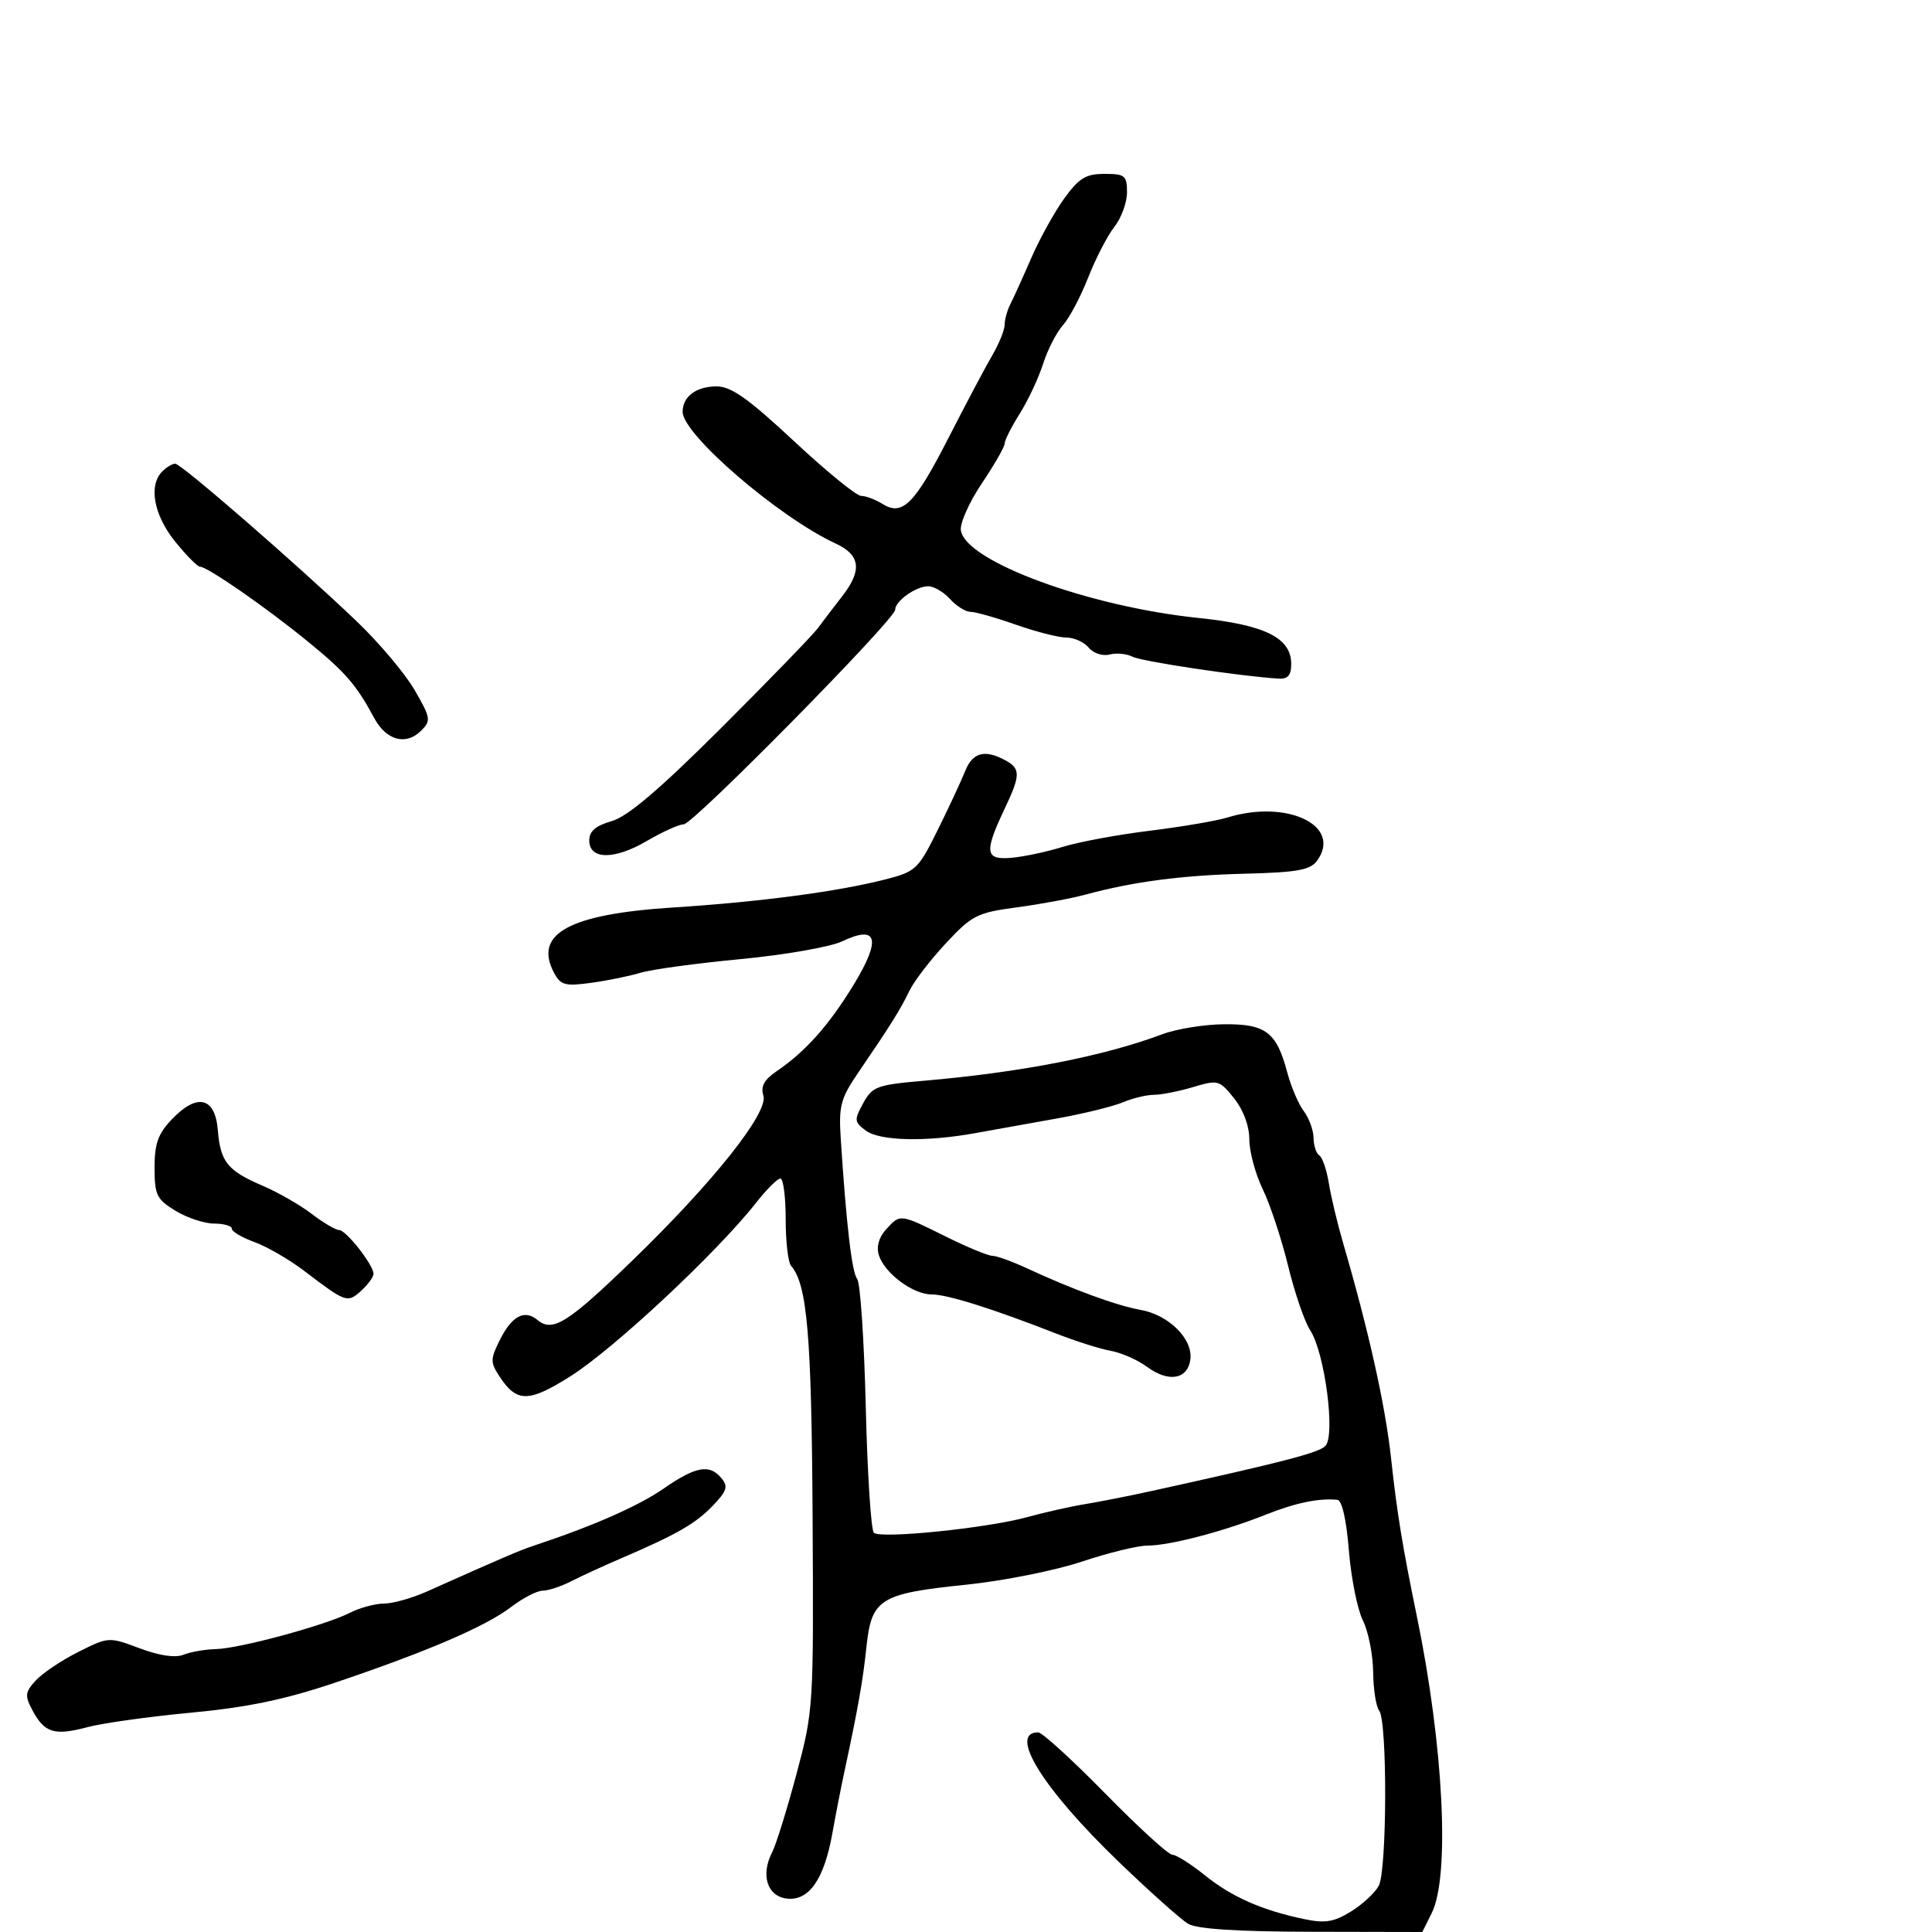 <svg xmlns="http://www.w3.org/2000/svg" width="300" height="300" viewBox="0 0 300 300" version="1.1">
	<path d="M 165.256 30.814 C 163.740 32.912, 161.436 37.074, 160.136 40.064 C 158.836 43.054, 157.373 46.281, 156.886 47.236 C 156.399 48.191, 156 49.628, 156 50.429 C 156 51.230, 155.131 53.374, 154.068 55.193 C 153.006 57.012, 149.968 62.742, 147.318 67.927 C 142.007 78.318, 140.137 80.191, 137.017 78.243 C 135.923 77.559, 134.435 77, 133.712 77 C 132.989 77, 128.298 73.175, 123.288 68.500 C 116.211 61.896, 113.534 60, 111.289 60 C 108.098 60, 106 61.569, 106 63.954 C 106 67.460, 120.940 80.317, 129.750 84.394 C 133.625 86.187, 133.914 88.557, 130.753 92.615 C 129.517 94.202, 127.841 96.400, 127.029 97.500 C 126.217 98.600, 119.463 105.575, 112.020 113 C 102.433 122.564, 97.469 126.792, 94.994 127.500 C 92.500 128.214, 91.500 129.072, 91.500 130.500 C 91.500 133.516, 95.389 133.548, 100.464 130.574 C 102.879 129.158, 105.445 128, 106.166 128 C 107.638 128, 139 96.173, 139 94.679 C 139 93.343, 142.175 91.070, 144.095 91.032 C 144.972 91.014, 146.505 91.900, 147.500 93 C 148.495 94.100, 149.926 95, 150.680 95 C 151.433 95, 154.611 95.900, 157.740 97 C 160.870 98.100, 164.404 99, 165.593 99 C 166.782 99, 168.341 99.706, 169.058 100.570 C 169.784 101.445, 171.216 101.915, 172.295 101.633 C 173.360 101.355, 174.966 101.509, 175.865 101.976 C 177.274 102.707, 192.557 105.002, 198.500 105.375 C 199.978 105.467, 200.500 104.875, 200.500 103.108 C 200.500 99.048, 196.444 97.028, 186.157 95.964 C 168.991 94.188, 149.912 87.162, 149.203 82.356 C 149.039 81.248, 150.502 77.969, 152.453 75.070 C 154.404 72.171, 156 69.385, 156 68.880 C 156 68.374, 157.056 66.282, 158.346 64.230 C 159.637 62.179, 161.267 58.700, 161.970 56.500 C 162.672 54.300, 164.057 51.600, 165.048 50.500 C 166.039 49.400, 167.803 46.071, 168.969 43.102 C 170.134 40.133, 171.968 36.585, 173.044 35.217 C 174.120 33.849, 175 31.441, 175 29.865 C 175 27.258, 174.685 27, 171.506 27 C 168.607 27, 167.543 27.649, 165.256 30.814 M 25.200 73.200 C 23.035 75.365, 23.866 79.951, 27.167 84.059 C 28.909 86.226, 30.664 88, 31.067 88 C 32.201 88, 41.188 94.228, 47.652 99.494 C 53.631 104.364, 55.297 106.277, 58.109 111.500 C 59.989 114.992, 63.049 115.808, 65.409 113.448 C 66.953 111.904, 66.882 111.471, 64.378 107.145 C 62.900 104.590, 58.851 99.788, 55.381 96.473 C 46.079 87.588, 28.133 72, 27.205 72 C 26.762 72, 25.860 72.540, 25.200 73.200 M 149.862 119.750 C 149.259 121.263, 147.341 125.378, 145.599 128.895 C 142.579 134.993, 142.202 135.348, 137.466 136.558 C 130.031 138.459, 117.930 140.058, 104.500 140.916 C 88.331 141.949, 82.790 145.002, 86.045 151.084 C 87.060 152.981, 87.763 153.167, 91.804 152.613 C 94.335 152.266, 97.777 151.564, 99.453 151.052 C 101.129 150.539, 108.120 149.585, 114.988 148.931 C 121.856 148.276, 128.948 147.039, 130.748 146.180 C 136.255 143.554, 136.877 145.795, 132.597 152.840 C 128.764 159.150, 125.088 163.286, 120.608 166.329 C 118.656 167.654, 118.086 168.697, 118.538 170.119 C 119.368 172.736, 110.776 183.553, 98.187 195.739 C 88.147 205.458, 85.815 206.921, 83.465 204.971 C 81.436 203.287, 79.482 204.327, 77.604 208.092 C 76.134 211.038, 76.130 211.549, 77.552 213.720 C 80.226 217.800, 82.059 217.806, 88.500 213.757 C 95.271 209.501, 111.334 194.495, 117.430 186.731 C 119.041 184.679, 120.729 183, 121.180 183 C 121.631 183, 122 185.835, 122 189.300 C 122 192.765, 122.374 196.028, 122.831 196.550 C 125.344 199.421, 126.020 207.320, 126.180 235.636 C 126.346 265.123, 126.314 265.626, 123.670 275.500 C 122.197 281, 120.504 286.445, 119.907 287.601 C 118.078 291.142, 119.126 294.457, 122.187 294.810 C 125.615 295.206, 127.968 291.830, 129.248 284.681 C 129.758 281.831, 130.563 277.700, 131.036 275.500 C 133.237 265.259, 133.978 261.081, 134.542 255.724 C 135.328 248.260, 136.619 247.454, 150 246.075 C 155.775 245.479, 163.859 243.869, 167.965 242.496 C 172.071 241.123, 176.661 240, 178.166 240 C 181.604 240, 189.964 237.816, 196.533 235.203 C 201.179 233.354, 204.749 232.612, 207.665 232.889 C 208.381 232.957, 209.069 235.982, 209.453 240.750 C 209.796 245.012, 210.774 249.905, 211.627 251.622 C 212.479 253.339, 213.197 256.939, 213.222 259.622 C 213.247 262.305, 213.670 265.012, 214.163 265.638 C 215.439 267.259, 215.380 290.422, 214.093 292.826 C 213.506 293.923, 211.557 295.725, 209.763 296.829 C 207.115 298.458, 205.746 298.678, 202.500 297.996 C 195.939 296.619, 191.284 294.563, 187.084 291.188 C 184.902 289.434, 182.628 288, 182.030 288 C 181.433 288, 176.751 283.725, 171.627 278.500 C 166.503 273.275, 161.817 269, 161.214 269 C 156.482 269, 161.964 277.802, 173.763 289.148 C 178.539 293.742, 183.359 298.047, 184.474 298.715 C 185.846 299.537, 192.040 299.941, 203.677 299.965 L 220.854 300 222.316 297.068 C 225.174 291.339, 224.165 271.144, 220.014 251 C 217.774 240.130, 216.926 234.939, 216.011 226.500 C 215.111 218.201, 212.554 206.717, 208.552 193 C 207.670 189.975, 206.674 185.802, 206.339 183.726 C 206.004 181.650, 205.341 179.711, 204.865 179.417 C 204.389 179.123, 203.986 177.896, 203.968 176.691 C 203.951 175.486, 203.267 173.614, 202.448 172.531 C 201.629 171.448, 200.476 168.748, 199.887 166.531 C 198.219 160.263, 196.558 158.993, 190.095 159.044 C 187.018 159.068, 182.700 159.764, 180.500 160.590 C 171.412 164.002, 158.560 166.513, 143.536 167.812 C 136.158 168.449, 135.459 168.706, 134.036 171.306 C 132.610 173.912, 132.639 174.216, 134.441 175.556 C 136.623 177.179, 143.827 177.342, 151.500 175.942 C 154.250 175.440, 159.875 174.430, 164 173.697 C 168.125 172.964, 172.767 171.832, 174.315 171.182 C 175.863 170.532, 178.061 170, 179.199 170 C 180.337 170, 183.069 169.460, 185.270 168.801 C 189.126 167.646, 189.357 167.709, 191.631 170.551 C 193.075 172.357, 193.992 174.831, 193.995 176.934 C 193.998 178.823, 194.937 182.303, 196.081 184.668 C 197.226 187.033, 198.996 192.382, 200.014 196.556 C 201.032 200.730, 202.569 205.220, 203.431 206.534 C 205.728 210.041, 207.417 223.038, 205.773 224.562 C 204.625 225.627, 199.090 227.057, 179 231.481 C 175.425 232.268, 170.700 233.203, 168.500 233.559 C 166.300 233.915, 162.250 234.824, 159.500 235.580 C 153.263 237.295, 136.778 238.979, 135.696 238.011 C 135.254 237.616, 134.688 228.830, 134.437 218.487 C 134.186 208.145, 133.586 199.191, 133.102 198.591 C 132.279 197.570, 131.414 190.175, 130.550 176.785 C 130.221 171.696, 130.527 170.563, 133.340 166.447 C 138.248 159.267, 139.843 156.715, 141.223 153.835 C 141.925 152.369, 144.467 149.057, 146.871 146.476 C 150.926 142.122, 151.721 141.718, 157.871 140.897 C 161.517 140.410, 166.300 139.524, 168.500 138.928 C 175.993 136.897, 183.487 135.914, 193.360 135.666 C 201.423 135.464, 203.455 135.099, 204.504 133.663 C 208.486 128.218, 199.886 124.073, 190.571 126.948 C 188.882 127.469, 183.450 128.393, 178.500 129.001 C 173.550 129.610, 167.475 130.737, 165 131.507 C 162.525 132.277, 158.925 133.041, 157 133.204 C 152.937 133.548, 152.792 132.335, 156.069 125.434 C 158.483 120.351, 158.483 119.329, 156.066 118.035 C 152.880 116.330, 151.019 116.844, 149.862 119.750 M 26.725 173.765 C 24.547 176.039, 24 177.554, 24 181.319 C 24 185.560, 24.324 186.227, 27.250 188.011 C 29.038 189.101, 31.738 189.994, 33.250 189.996 C 34.763 189.998, 36 190.360, 36 190.799 C 36 191.239, 37.582 192.170, 39.516 192.869 C 41.449 193.569, 44.937 195.591, 47.266 197.364 C 53.725 202.282, 53.946 202.359, 56.063 200.443 C 57.128 199.479, 58 198.292, 58 197.805 C 58 196.426, 53.739 191, 52.656 191 C 52.124 191, 50.204 189.868, 48.390 188.484 C 46.576 187.100, 43.152 185.137, 40.782 184.121 C 35.319 181.779, 34.226 180.423, 33.825 175.487 C 33.407 170.363, 30.630 169.689, 26.725 173.765 M 137.565 190.928 C 136.461 192.148, 136.058 193.609, 136.469 194.902 C 137.363 197.720, 141.773 201, 144.666 201 C 147.104 201, 154.086 203.193, 164 207.073 C 167.025 208.257, 170.846 209.467, 172.492 209.762 C 174.138 210.057, 176.670 211.175, 178.119 212.246 C 181.432 214.696, 184.396 214.208, 184.832 211.142 C 185.286 207.948, 181.521 204.180, 177.090 203.394 C 173.386 202.737, 166.567 200.237, 159.390 196.907 C 157.130 195.858, 154.742 195, 154.084 195 C 153.426 195, 150.167 193.650, 146.841 192 C 139.691 188.453, 139.795 188.464, 137.565 190.928 M 103.007 231.173 C 99.119 233.865, 91.992 236.999, 83 239.973 C 80.702 240.733, 78.068 241.861, 66.305 247.123 C 63.998 248.155, 60.997 249, 59.636 249 C 58.275 249, 55.888 249.646, 54.331 250.435 C 50.466 252.395, 37.179 255.991, 33.500 256.073 C 31.850 256.110, 29.600 256.503, 28.500 256.946 C 27.225 257.459, 24.755 257.097, 21.688 255.948 C 16.896 254.153, 16.856 254.155, 12.135 256.526 C 9.527 257.836, 6.556 259.833, 5.533 260.963 C 3.875 262.795, 3.825 263.304, 5.070 265.631 C 6.920 269.087, 8.473 269.556, 13.564 268.194 C 15.904 267.568, 23.147 266.556, 29.659 265.944 C 38.398 265.123, 44.251 263.905, 52 261.293 C 66.287 256.478, 75.391 252.566, 79.363 249.537 C 81.192 248.141, 83.397 247, 84.263 247 C 85.129 247, 87.112 246.347, 88.669 245.549 C 90.226 244.751, 93.750 243.133, 96.500 241.953 C 105.102 238.262, 108.015 236.587, 110.702 233.786 C 112.875 231.521, 113.094 230.818, 112.030 229.536 C 110.170 227.295, 108.055 227.679, 103.007 231.173" stroke="none" fill="black" fill-rule="evenodd"/>
</svg>